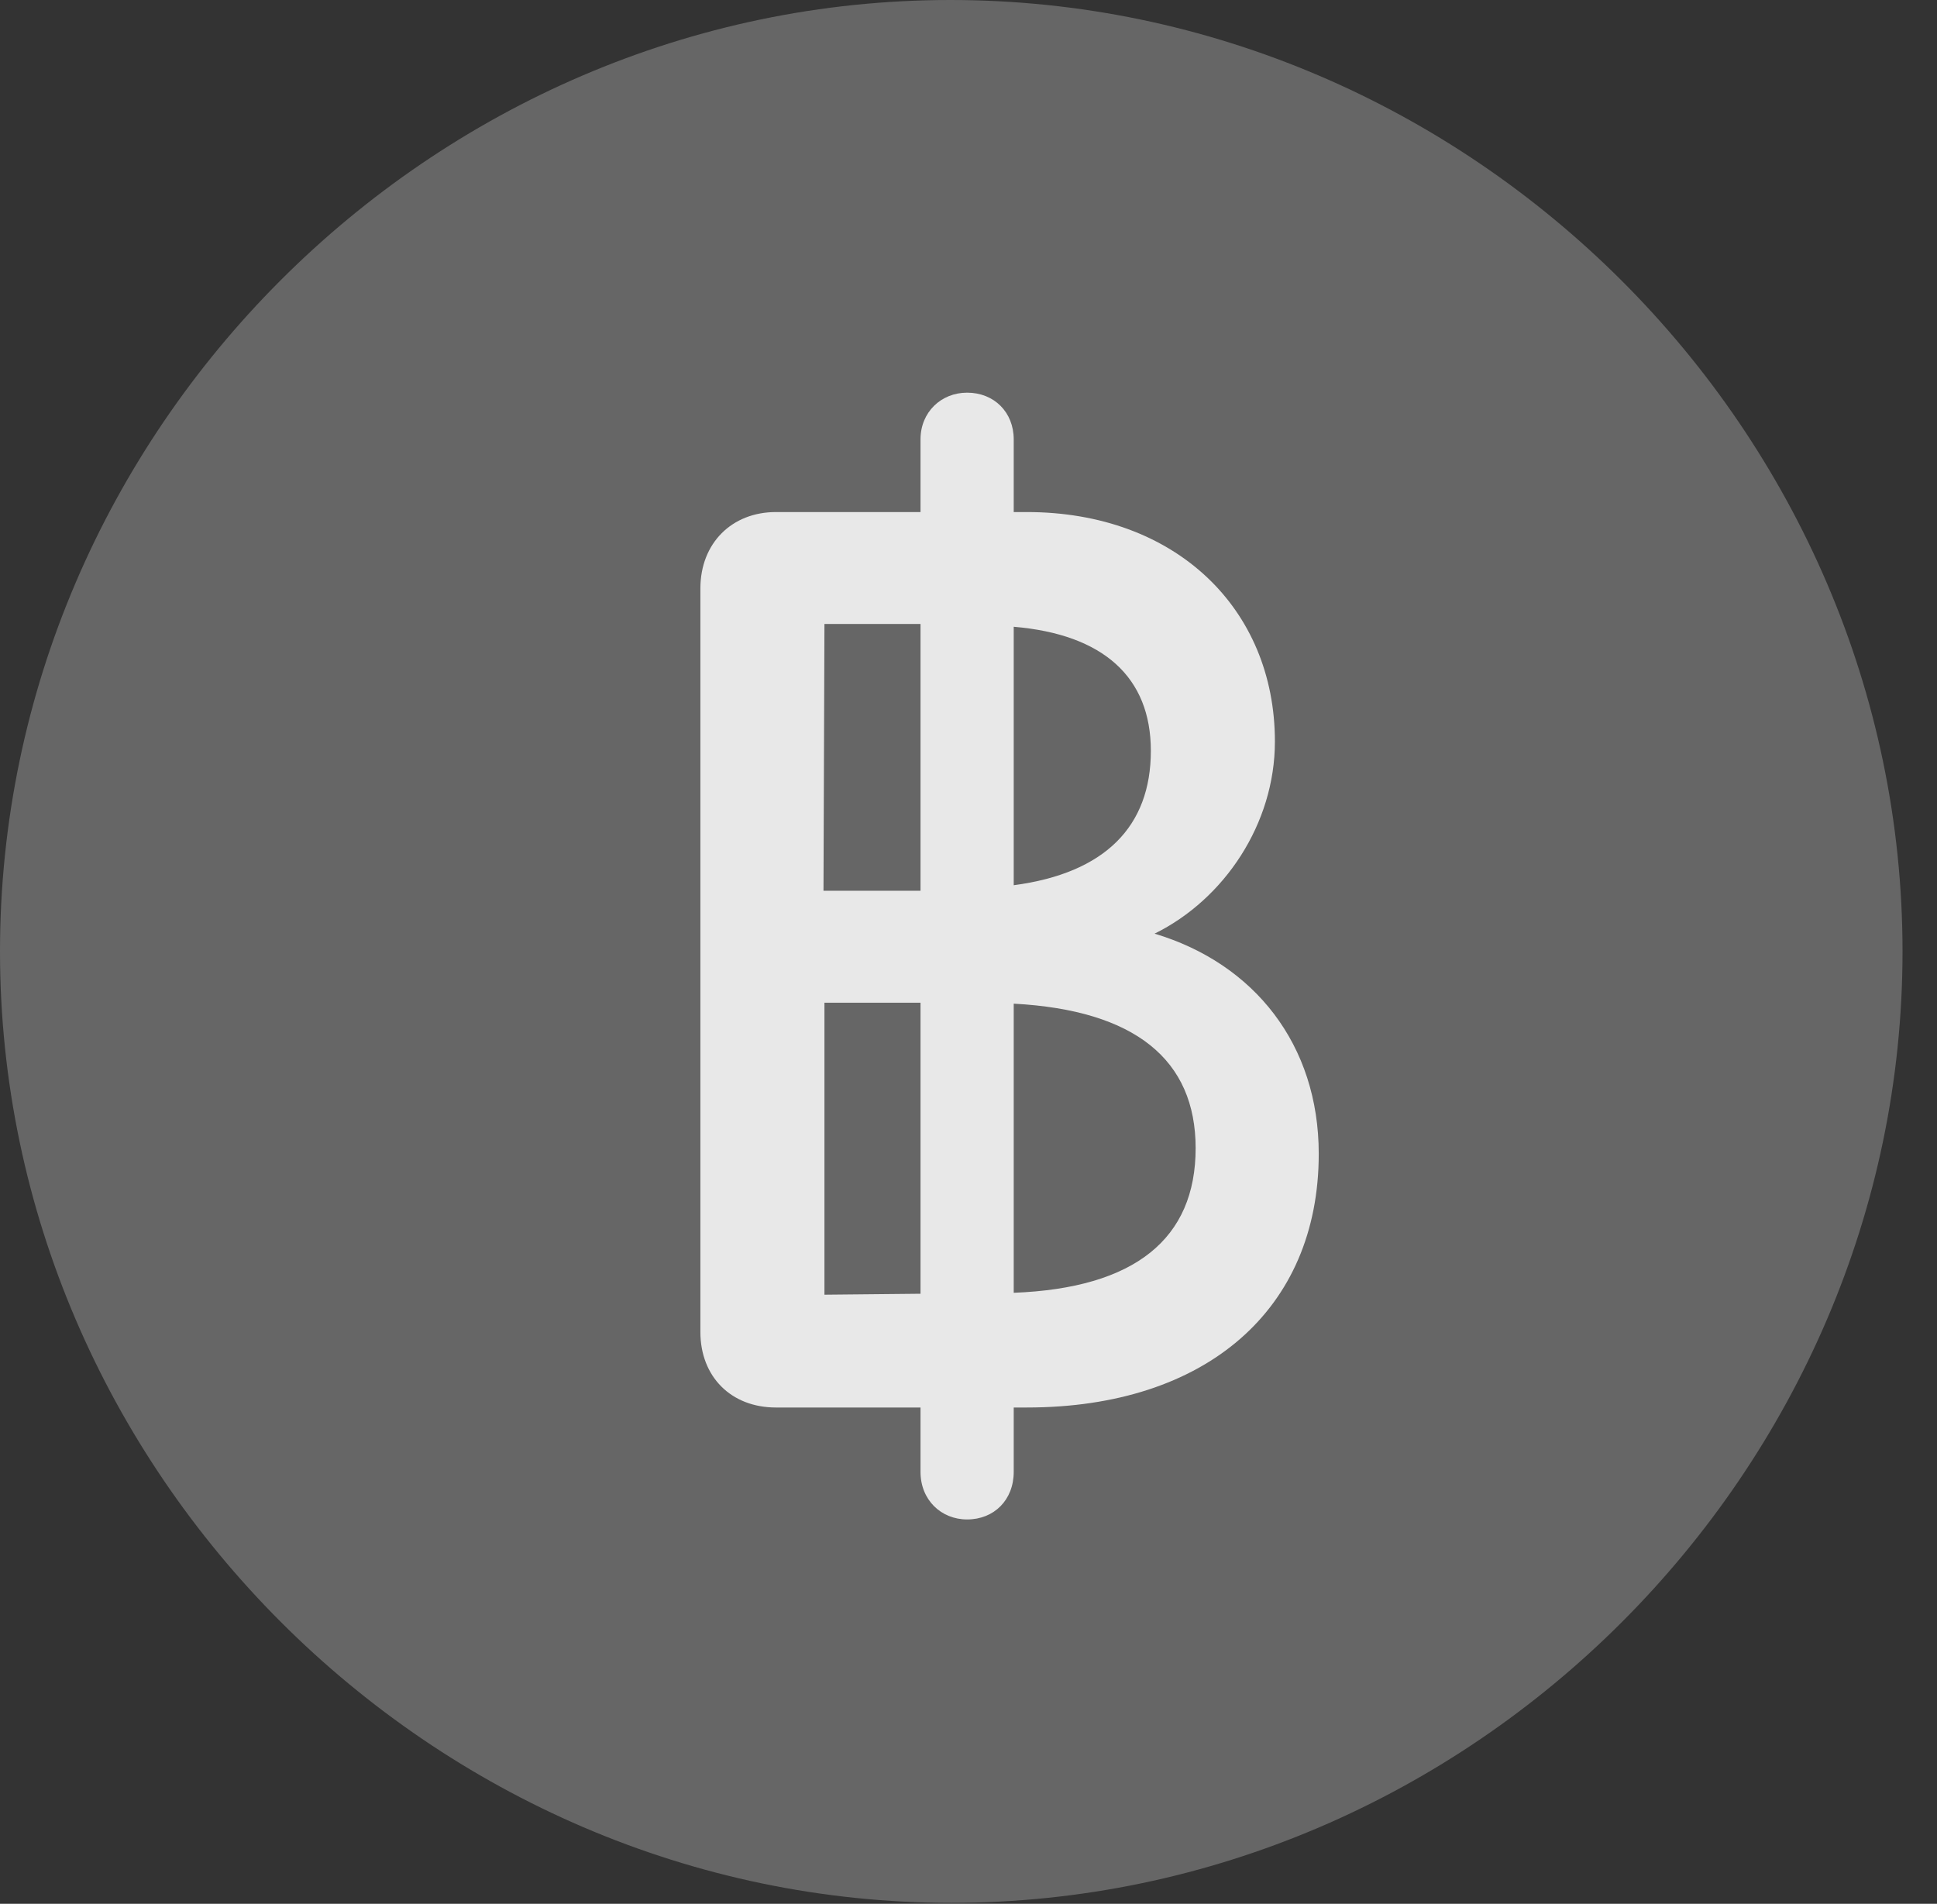 <?xml version="1.0" encoding="UTF-8"?>
<!--Generator: Apple Native CoreSVG 232.5-->
<!DOCTYPE svg
PUBLIC "-//W3C//DTD SVG 1.1//EN"
       "http://www.w3.org/Graphics/SVG/1.1/DTD/svg11.dtd">
<svg version="1.1" xmlns="http://www.w3.org/2000/svg" xmlns:xlink="http://www.w3.org/1999/xlink" width="20.283" height="19.932">
 <rect width="100%" height="100%" fill="#333333" stroke="none"/>
 <g>
  <rect height="19.932" opacity="0" width="20.283" x="0" y="0"/>
  <path d="M9.961 19.922C15.41 19.922 19.922 15.4 19.922 9.961C19.922 4.512 15.4 0 9.951 0C4.512 0 0 4.512 0 9.961C0 15.4 4.521 19.922 9.961 19.922Z" fill="#ffffff" fill-opacity="0.25"/>
  <path d="M10.127 15.908C9.854 15.908 9.639 15.703 9.639 15.41L9.639 14.736L8.125 14.736C7.656 14.736 7.334 14.414 7.334 13.945L7.334 6.162C7.334 5.684 7.666 5.361 8.125 5.361L9.639 5.361L9.639 4.6C9.639 4.316 9.854 4.111 10.127 4.111C10.41 4.111 10.615 4.316 10.615 4.6L10.615 5.361L10.752 5.361C12.305 5.361 13.35 6.367 13.35 7.764C13.35 8.623 12.822 9.414 12.09 9.775C13.135 10.088 13.809 10.938 13.809 12.08C13.809 13.711 12.627 14.736 10.752 14.736L10.615 14.736L10.615 15.41C10.615 15.703 10.41 15.908 10.127 15.908ZM8.633 13.555L9.639 13.545L9.639 10.498L8.633 10.498ZM10.615 13.535C11.885 13.486 12.52 12.969 12.52 12.021C12.52 11.094 11.885 10.576 10.615 10.508ZM8.623 9.326L9.639 9.326L9.639 6.533L8.633 6.533ZM10.615 9.268C11.572 9.141 12.051 8.652 12.051 7.861C12.051 7.09 11.553 6.641 10.615 6.562Z" fill="#ffffff" fill-opacity="0.85"/>
 </g>
</svg>

